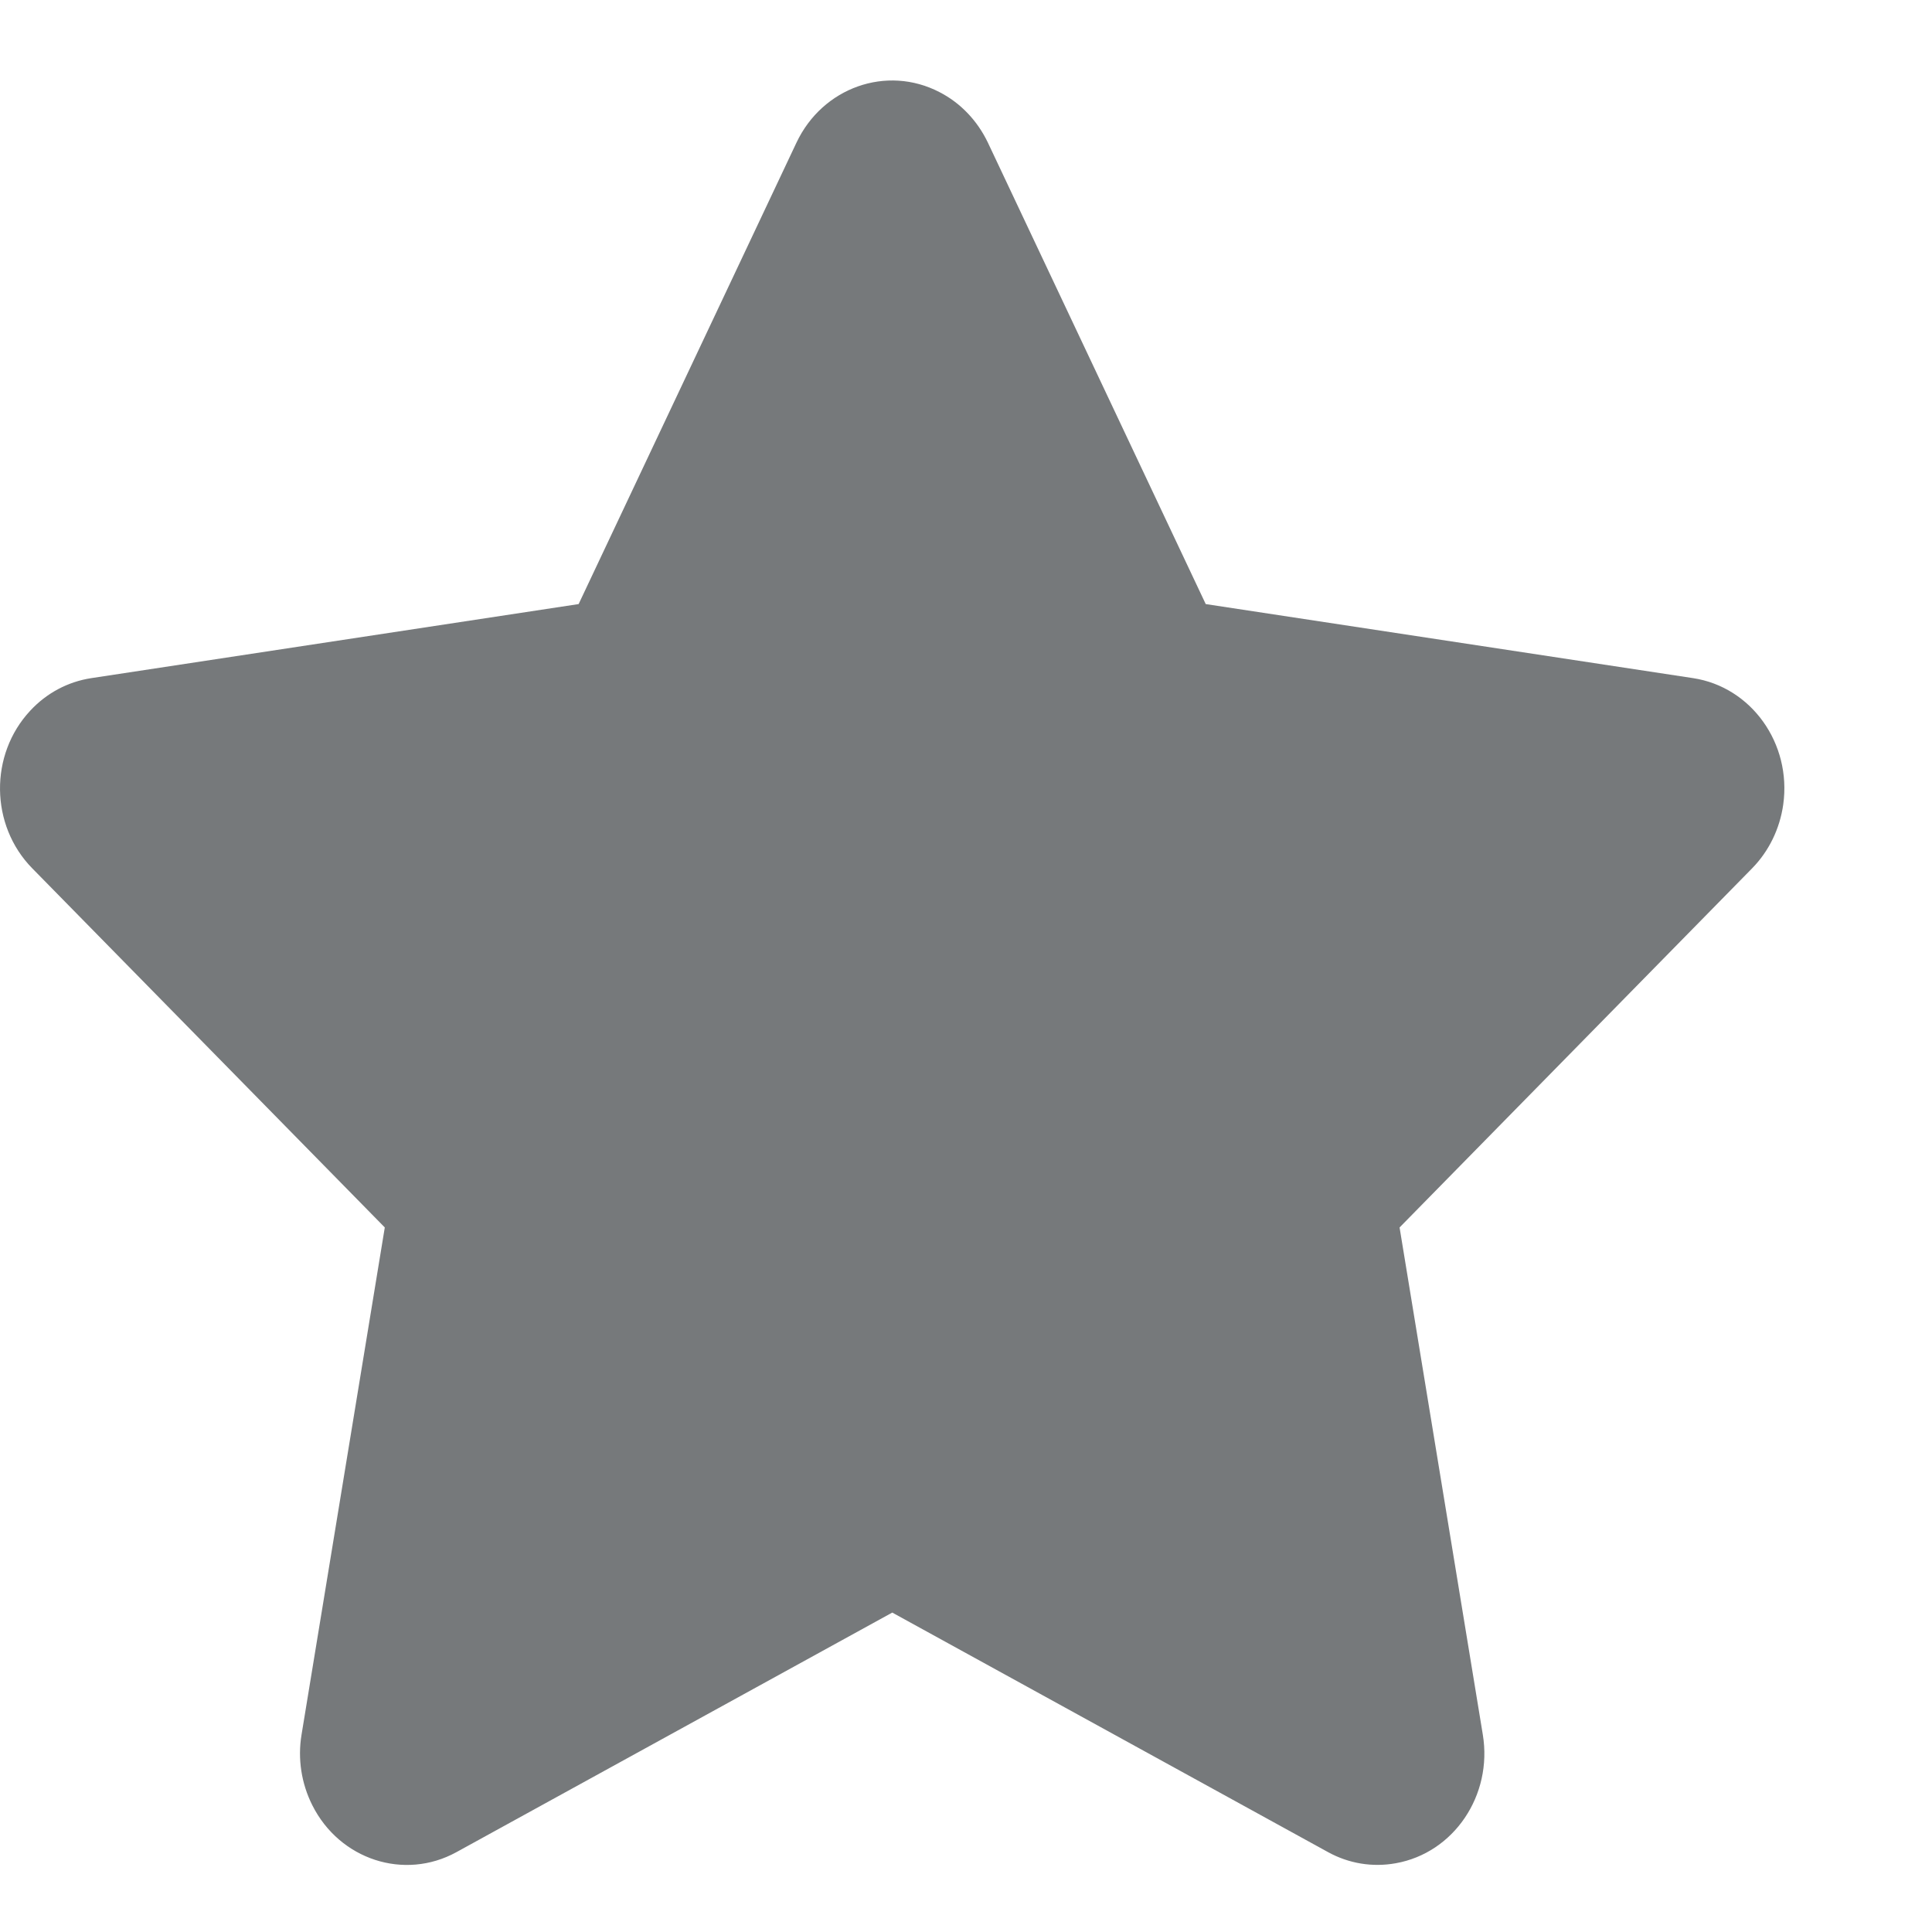 <?xml version="1.0" encoding="UTF-8"?>
<svg width="12px" height="12px" viewBox="0 0 12 12" version="1.1" xmlns="http://www.w3.org/2000/svg" xmlns:xlink="http://www.w3.org/1999/xlink">
    <!-- Generator: Sketch 60 (88103) - https://sketch.com -->
    <title>Star</title>
    <desc>Created with Sketch.</desc>
    <g id="Desktop" stroke="none" stroke-width="1" fill="none" fill-rule="evenodd">
        <g id="Update-Light-(Laptop)" transform="translate(-514, -31)">
            <g id="Header-white">
                <g id="Star" transform="translate(510, 28.5)">
                    <rect id="bound" x="0" y="0" width="19" height="19"></rect>
                    <path d="M9.542,12.516 L6.835,14.004 C6.511,14.182 6.11,14.051 5.94,13.713 C5.872,13.578 5.848,13.424 5.873,13.274 L6.39,10.124 L4.2,7.893 C3.938,7.626 3.933,7.187 4.188,6.914 C4.29,6.804 4.423,6.734 4.567,6.712 L7.594,6.252 L8.947,3.386 C9.109,3.043 9.507,2.902 9.835,3.072 C9.966,3.139 10.071,3.25 10.136,3.386 L11.489,6.252 L14.516,6.712 C14.878,6.767 15.129,7.118 15.076,7.497 C15.055,7.647 14.987,7.787 14.883,7.893 L12.693,10.124 L13.21,13.274 C13.272,13.651 13.03,14.009 12.669,14.073 C12.525,14.099 12.378,14.075 12.249,14.004 L9.542,12.516 Z" fill="#76797B" fill-rule="nonzero"></path>
                </g>
            </g>
        </g>
    </g>
</svg>